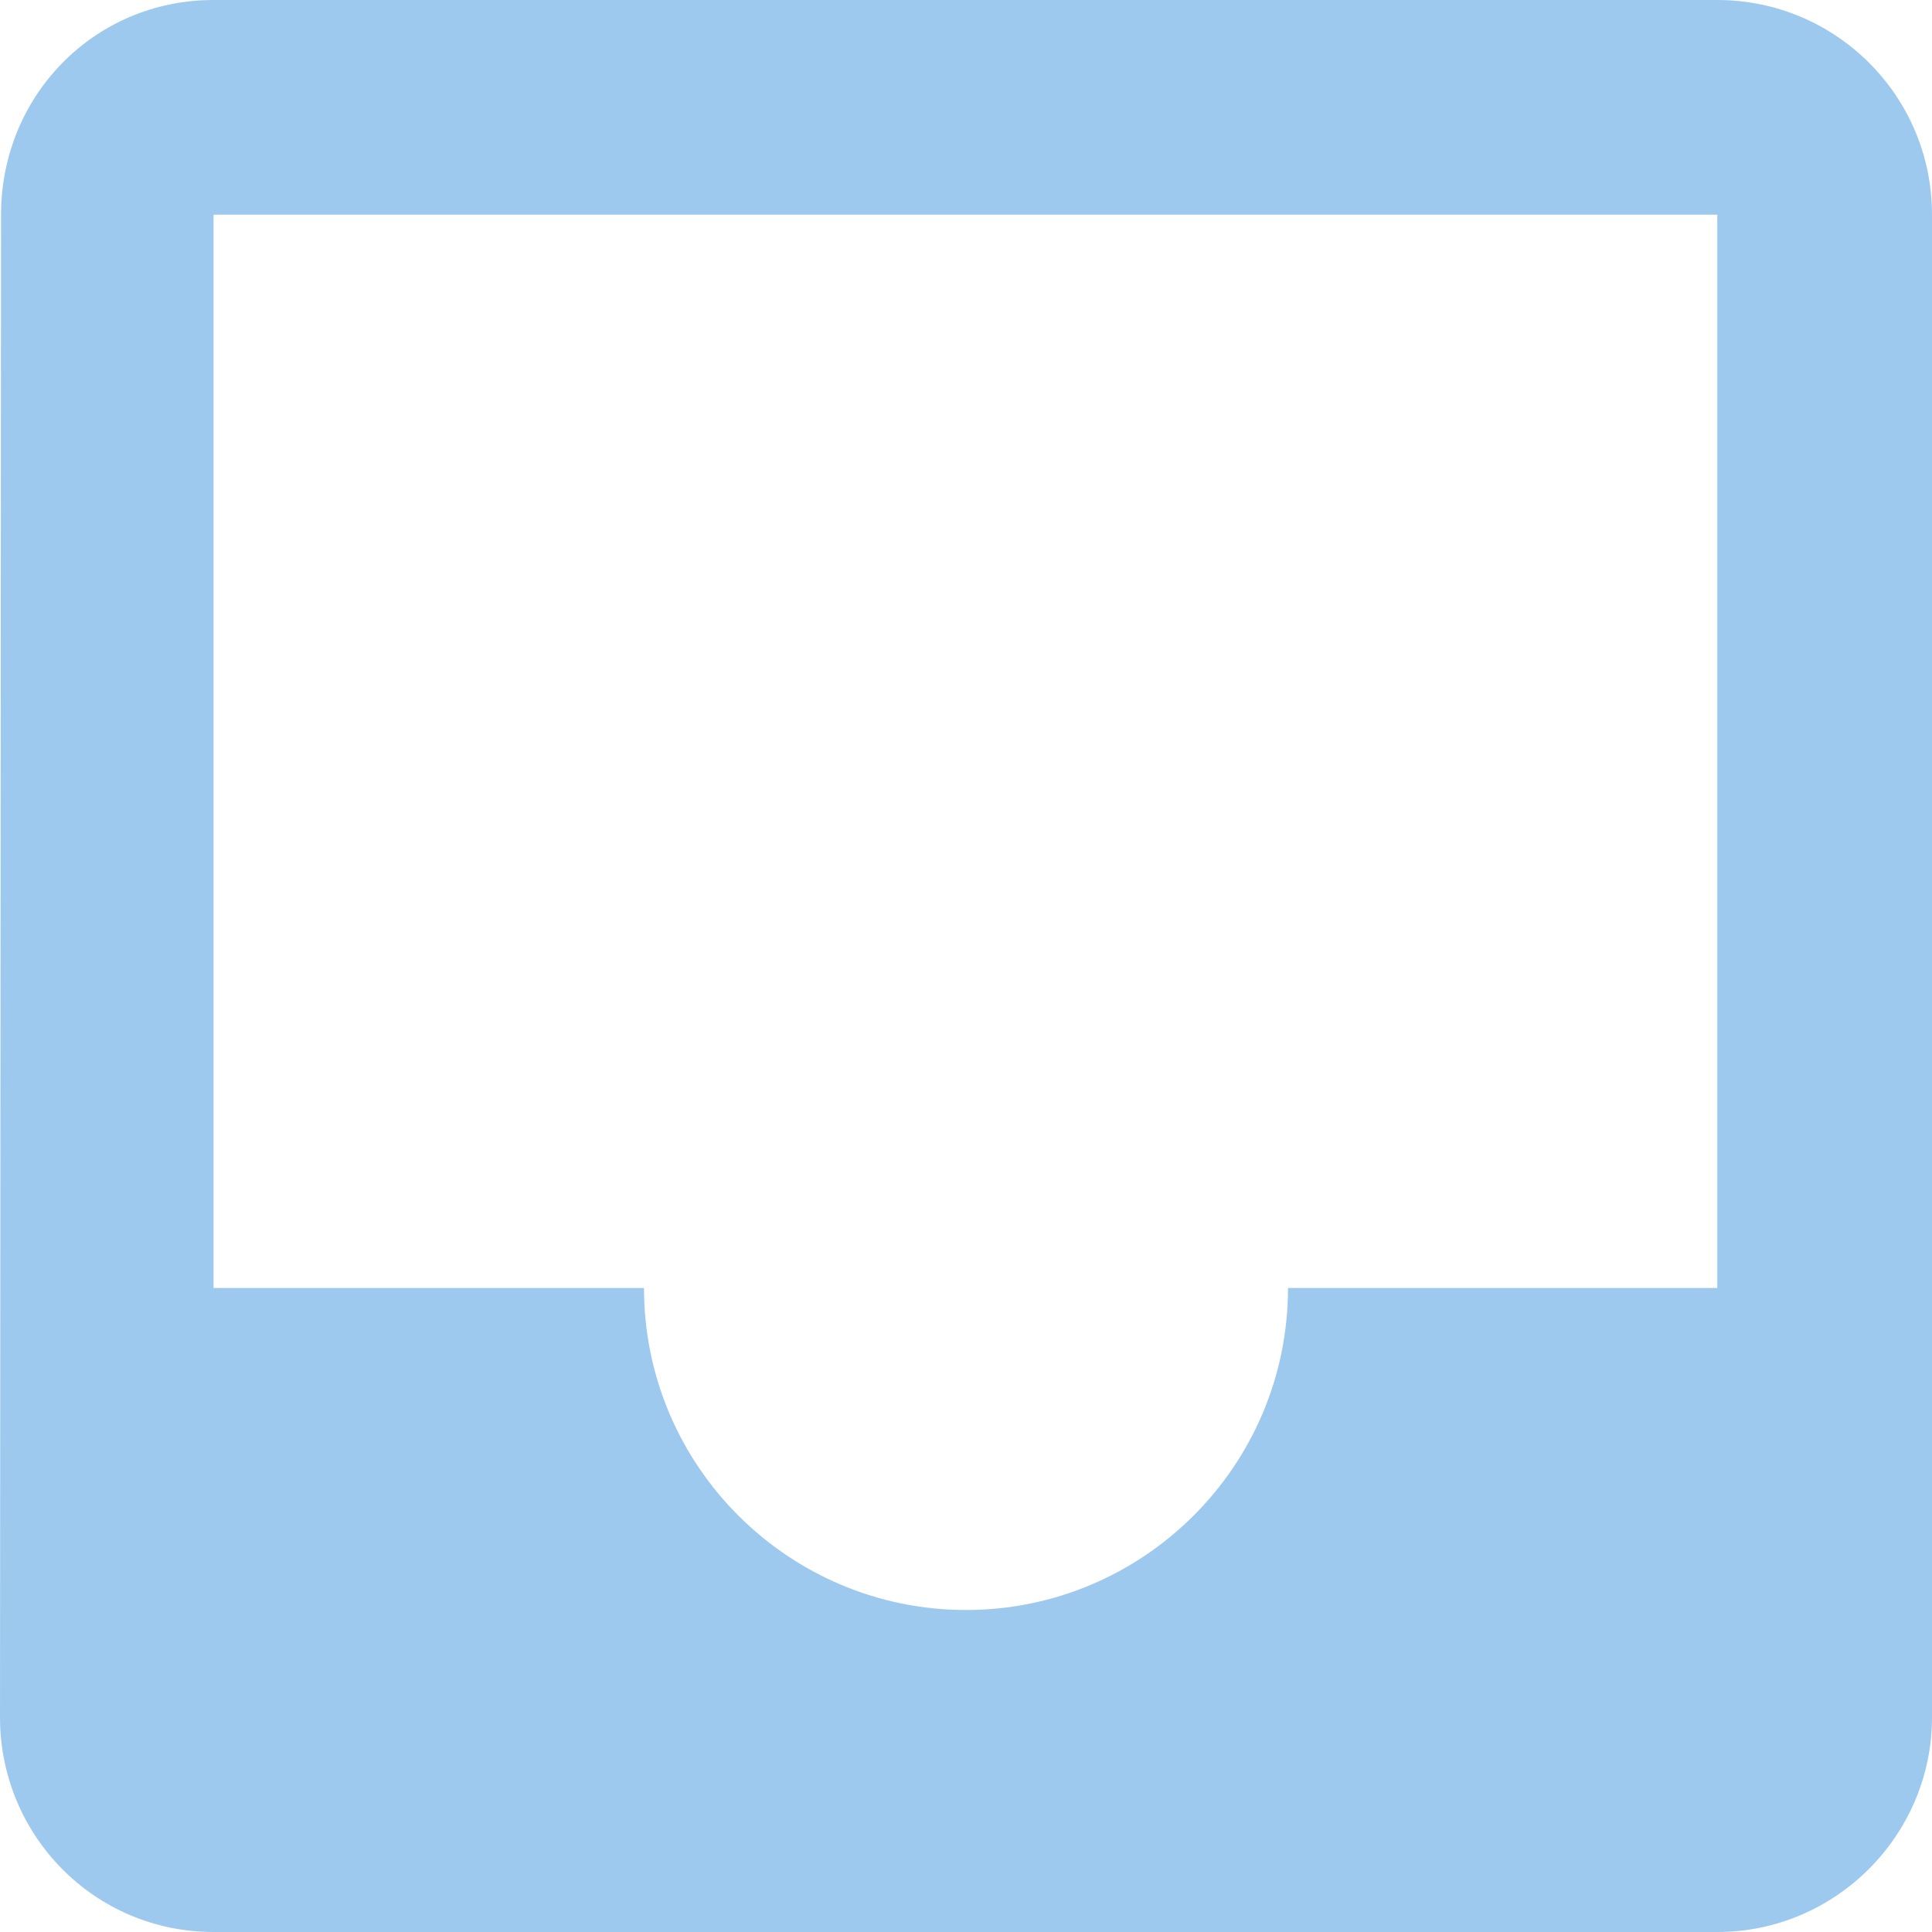 <svg width="24" height="24" viewBox="0 0 24 24" fill="none" xmlns="http://www.w3.org/2000/svg">
<path d="M21.333 0H2.653C1.173 0 0.013 1.187 0.013 2.667L0 21.333C0 22.8 1.173 24 2.653 24H21.333C22.8 24 24 22.8 24 21.333V2.667C24 1.187 22.8 0 21.333 0ZM21.333 16H16C16 18.213 14.2 20 12 20C9.8 20 8 18.213 8 16H2.653V2.667H21.333V16Z" fill="#9EC9EE"/>
</svg>
